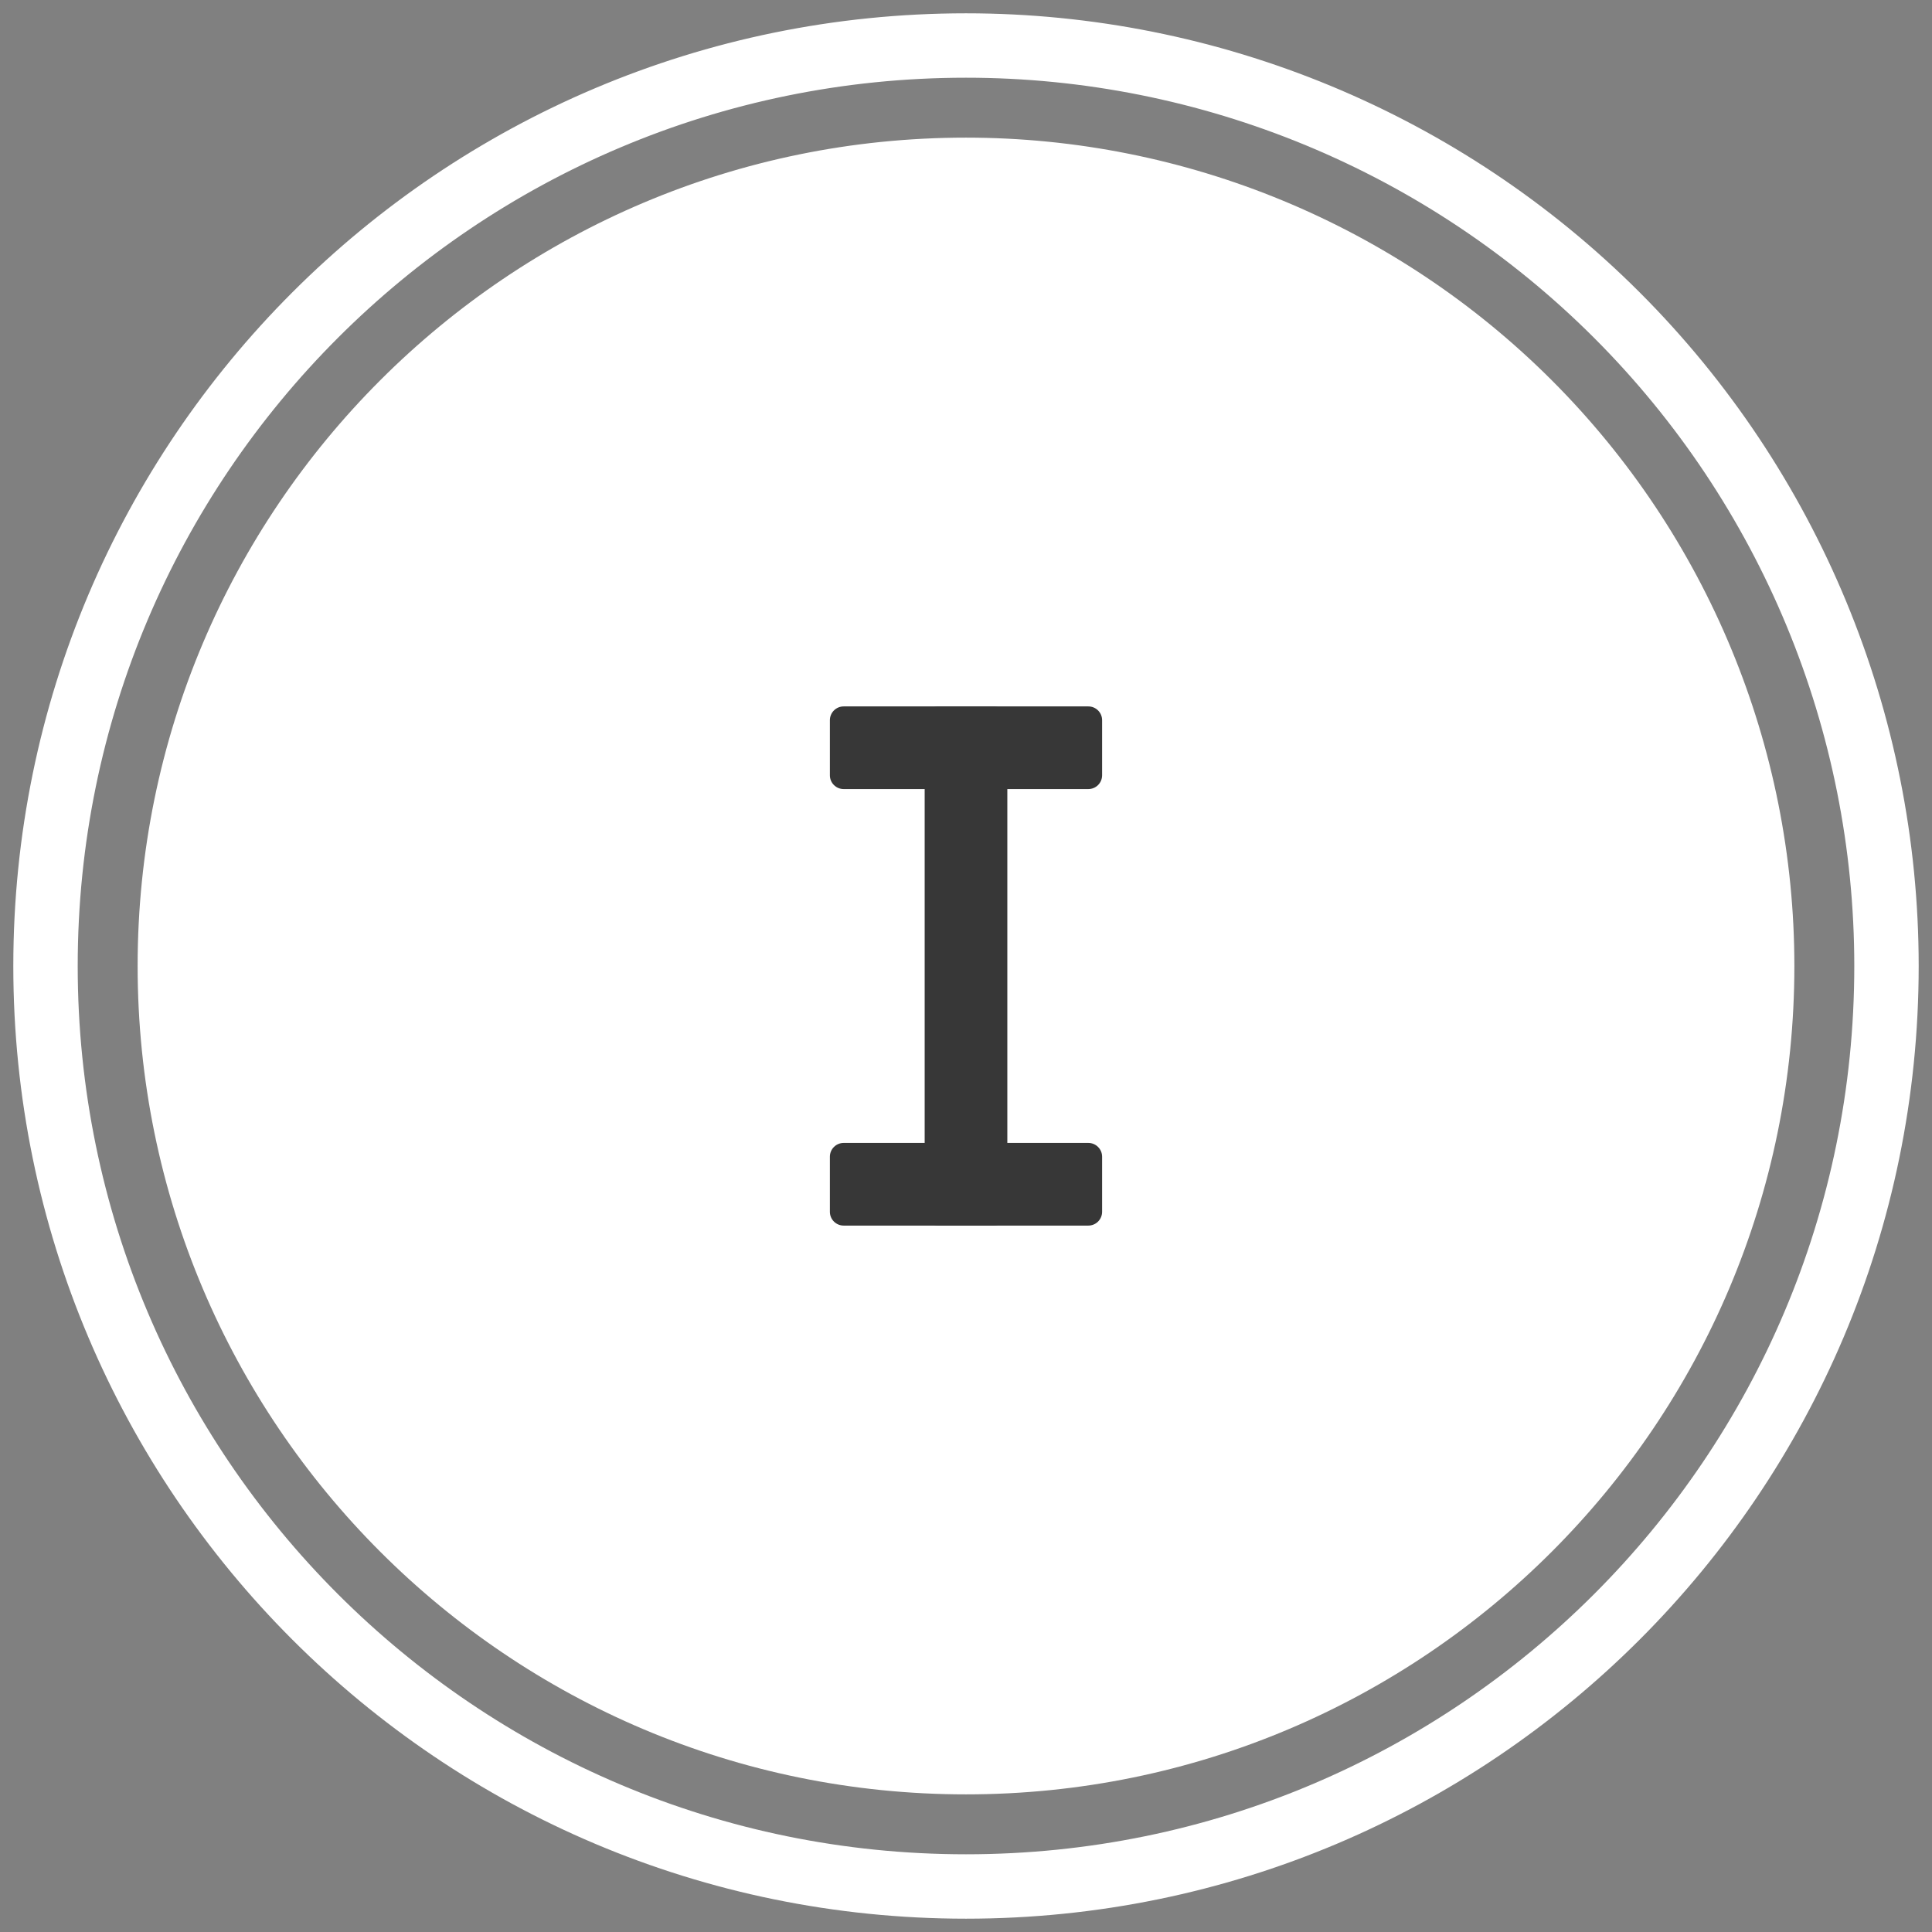 <svg version="1.1" viewBox="0.0 0.0 720.0 720.0" fill="none" stroke="none" stroke-linecap="square" stroke-miterlimit="10" xmlns:xlink="http://www.w3.org/1999/xlink" xmlns="http://www.w3.org/2000/svg"><rect x="0.0" y="0.0" width="720.0" height="720.0" fill="#808080" stroke="none"/><clipPath id="p.0"><path d="m0 0l720.0 0l0 720.0l-720.0 0l0 -720.0z" clip-rule="nonzero"/></clipPath><g clip-path="url(#p.0)"><path fill="#000000" fill-opacity="0.0" d="m0 0l720.0 0l0 720.0l-720.0 0z" fill-rule="evenodd"/><path fill="#000000" fill-opacity="0.0" d="m16.961 360.0l0 0c0 -189.455 153.584 -343.039 343.039 -343.039l0 0c90.98 0 178.233 36.142 242.565 100.474c64.332 64.332 100.474 151.586 100.474 242.565l0 0c0 189.455 -153.584 343.039 -343.039 343.039l0 0c-189.455 0 -343.039 -153.584 -343.039 -343.039z" fill-rule="evenodd"/><path stroke="#ffffff" stroke-width="24.0" stroke-linejoin="round" stroke-linecap="butt" d="m16.961 360.0l0 0c0 -189.455 153.584 -343.039 343.039 -343.039l0 0c90.98 0 178.233 36.142 242.565 100.474c64.332 64.332 100.474 151.586 100.474 242.565l0 0c0 189.455 -153.584 343.039 -343.039 343.039l0 0c-189.455 0 -343.039 -153.584 -343.039 -343.039z" fill-rule="evenodd"/><path fill="#ffffff" d="m51.291 360.0l0 0c0 -170.495 138.214 -308.709 308.709 -308.709l0 0c81.875 0 160.396 32.525 218.29 90.419c57.894 57.894 90.419 136.415 90.419 218.29l0 0c0 170.495 -138.214 308.709 -308.709 308.709l0 0c-170.495 0 -308.709 -138.214 -308.709 -308.709z" fill-rule="evenodd"/><path fill="#373737" d="m344.598 268.394l0 0c0 -2.835 2.299 -5.134 5.134 -5.134l20.535 0l0 0c1.362 0 2.667 0.541 3.63 1.504c0.963 0.963 1.504 2.269 1.504 3.63l0 183.212c0 2.835 -2.299 5.134 -5.134 5.134l-20.535 0c-2.835 0 -5.134 -2.299 -5.134 -5.134z" fill-rule="evenodd"/><path fill="#373737" d="m405.59 263.26l0 0c2.835 0 5.134 2.299 5.134 5.134l0 20.535l0 0c0 1.362 -0.541 2.667 -1.504 3.63c-0.963 0.963 -2.269 1.504 -3.63 1.504l-91.181 0c-2.835 0 -5.134 -2.299 -5.134 -5.134l0 -20.535c0 -2.835 2.299 -5.134 5.134 -5.134z" fill-rule="evenodd"/><path fill="#373737" d="m405.59 425.937l0 0c2.835 0 5.134 2.299 5.134 5.134l0 20.535l0 0c0 1.362 -0.541 2.667 -1.504 3.63c-0.963 0.963 -2.269 1.504 -3.63 1.504l-91.181 0c-2.835 0 -5.134 -2.299 -5.134 -5.134l0 -20.535c0 -2.835 2.299 -5.134 5.134 -5.134z" fill-rule="evenodd"/></g></svg>